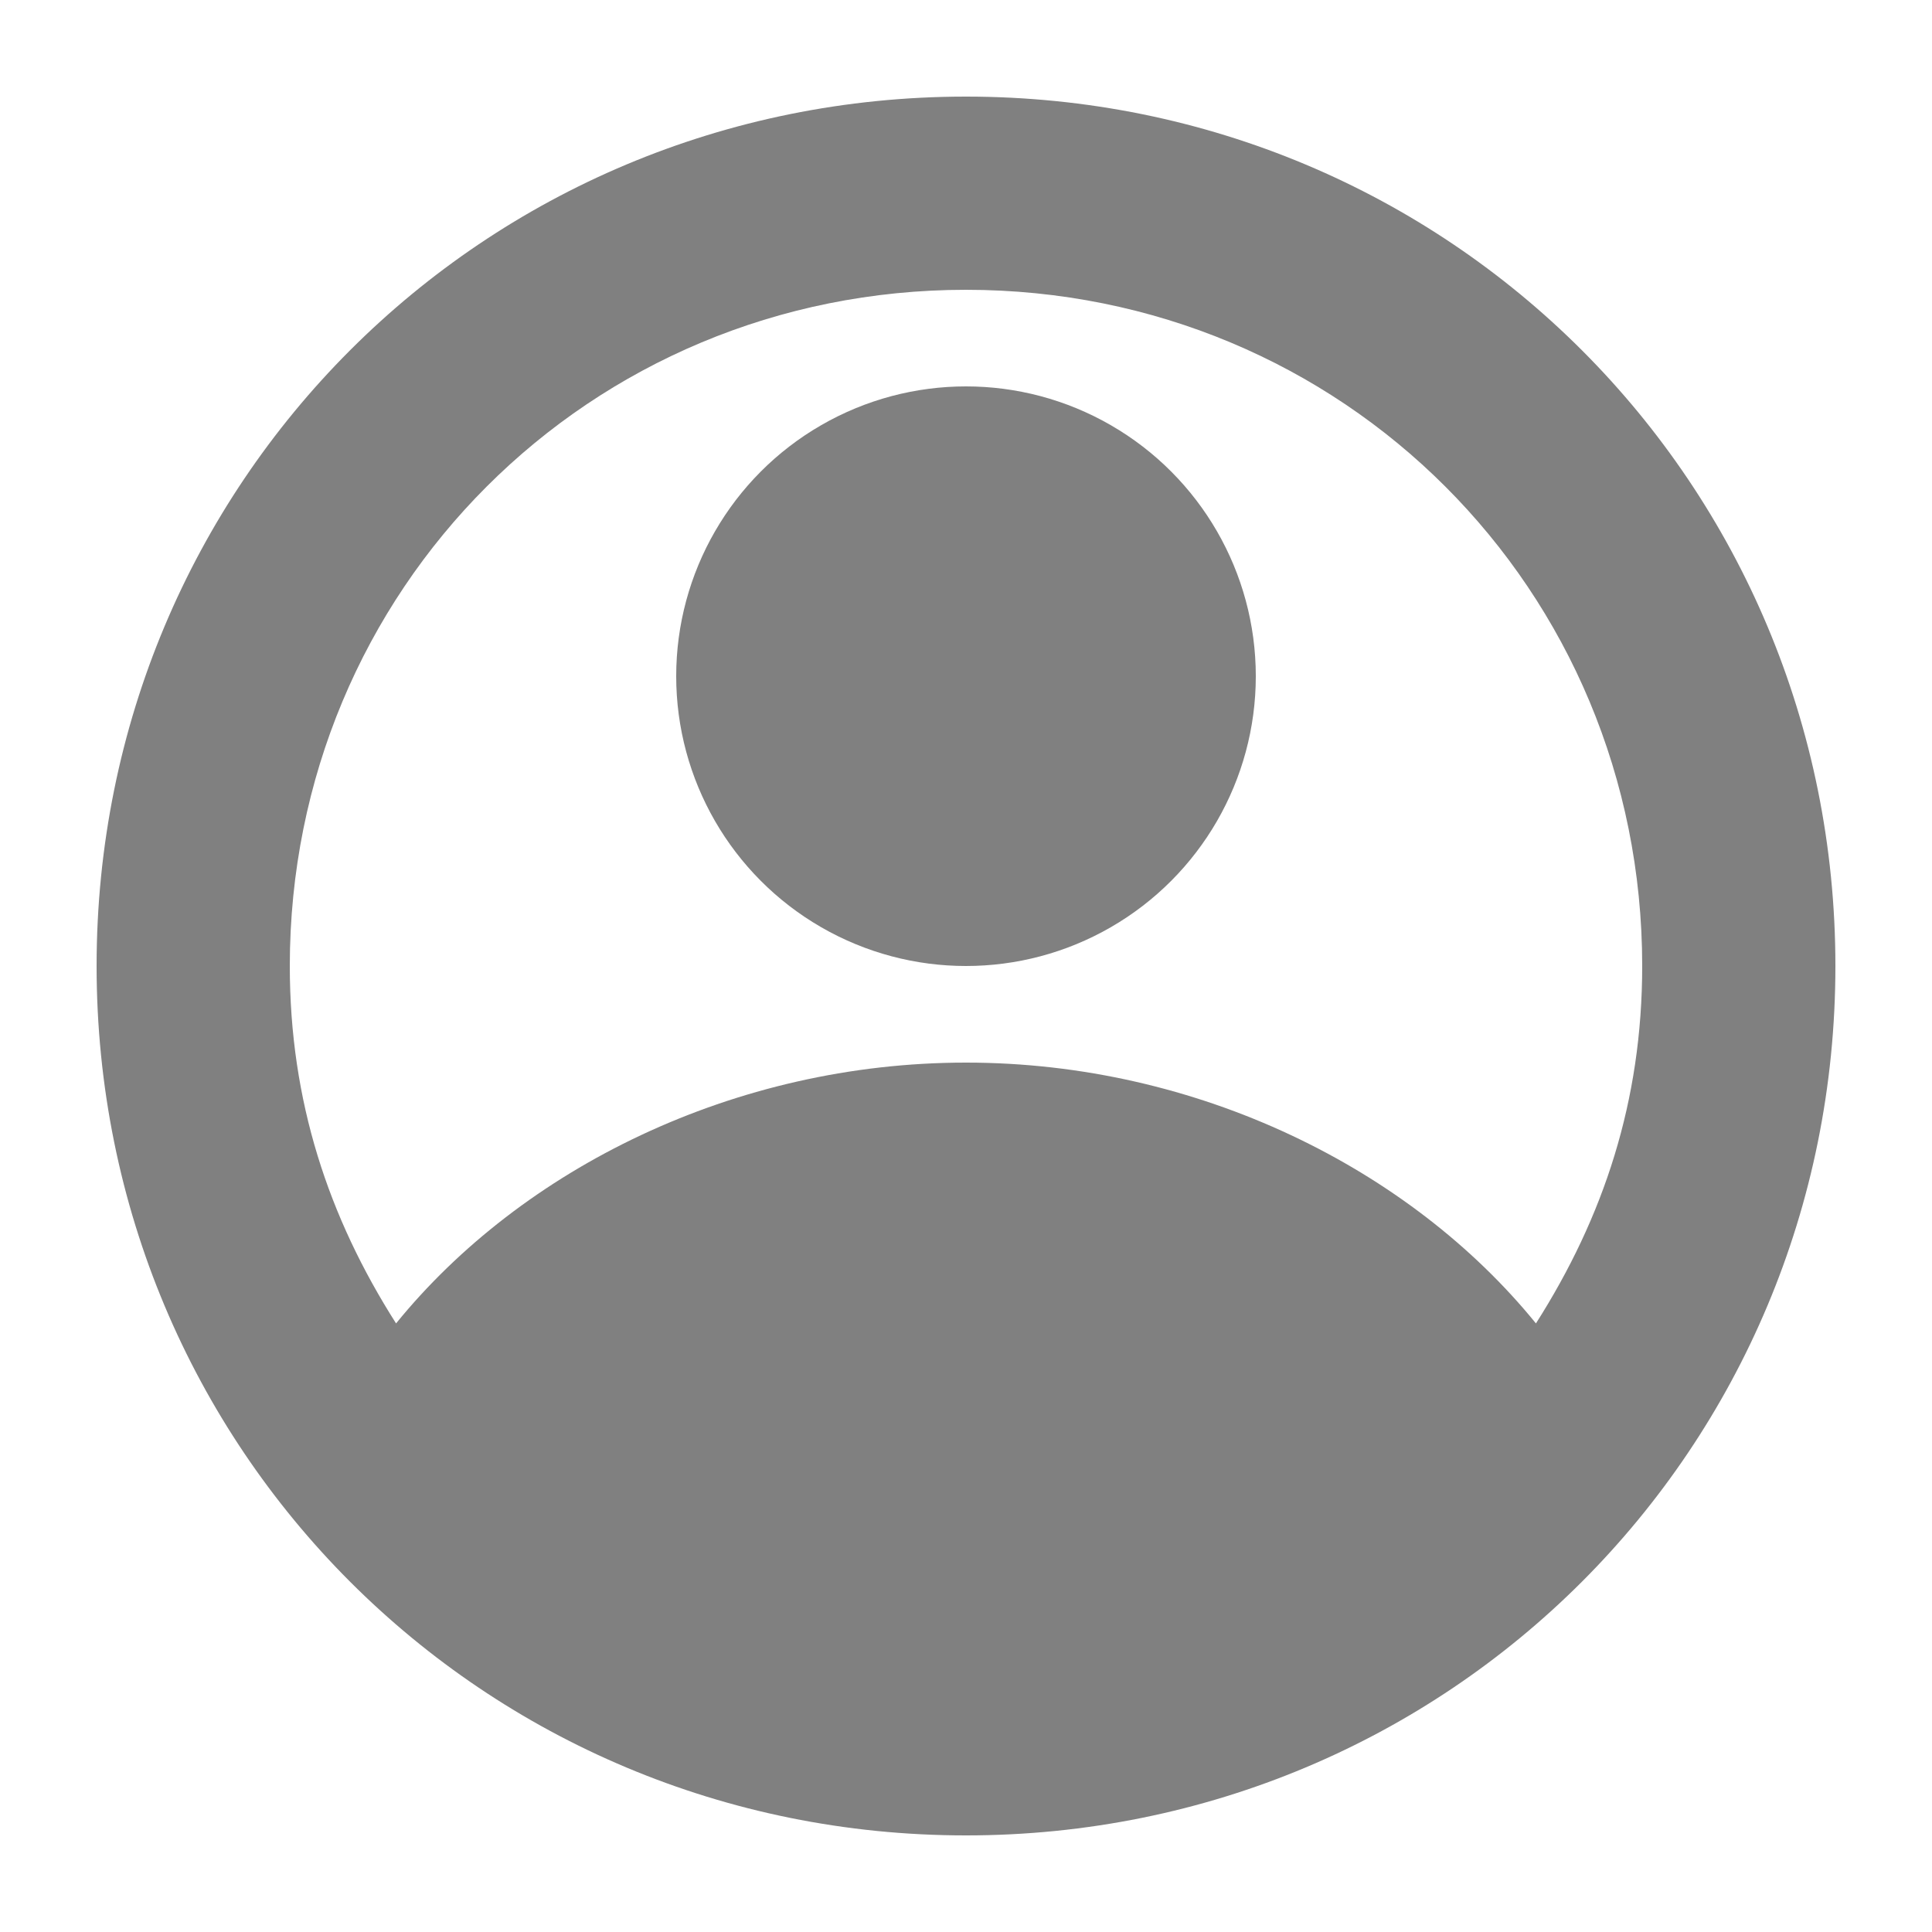 <svg xmlns="http://www.w3.org/2000/svg" xmlns:xlink="http://www.w3.org/1999/xlink" id="Layer_1" x="0" y="0" version="1.1" viewBox="0 0 20 20" style="enable-background:new 0 0 20 20" xml:space="preserve">
  <g fill="#808080">
    <circle cx="10" cy="7" r="3"/>
    <path d="M10,1c-5,0-9,4-9,9s4,9,9,9s9-4,9-9S15,1,10,1z M15.9,13.7C14.6,12.1,12.4,11,10,11c-2.4,0-4.6,1.1-5.9,2.7 C3.4,12.6,3,11.4,3,10c0-3.9,3.1-7,7-7c3.9,0,7,3.1,7,7C17,11.4,16.6,12.6,15.9,13.7z"/>
  </g>
</svg>
